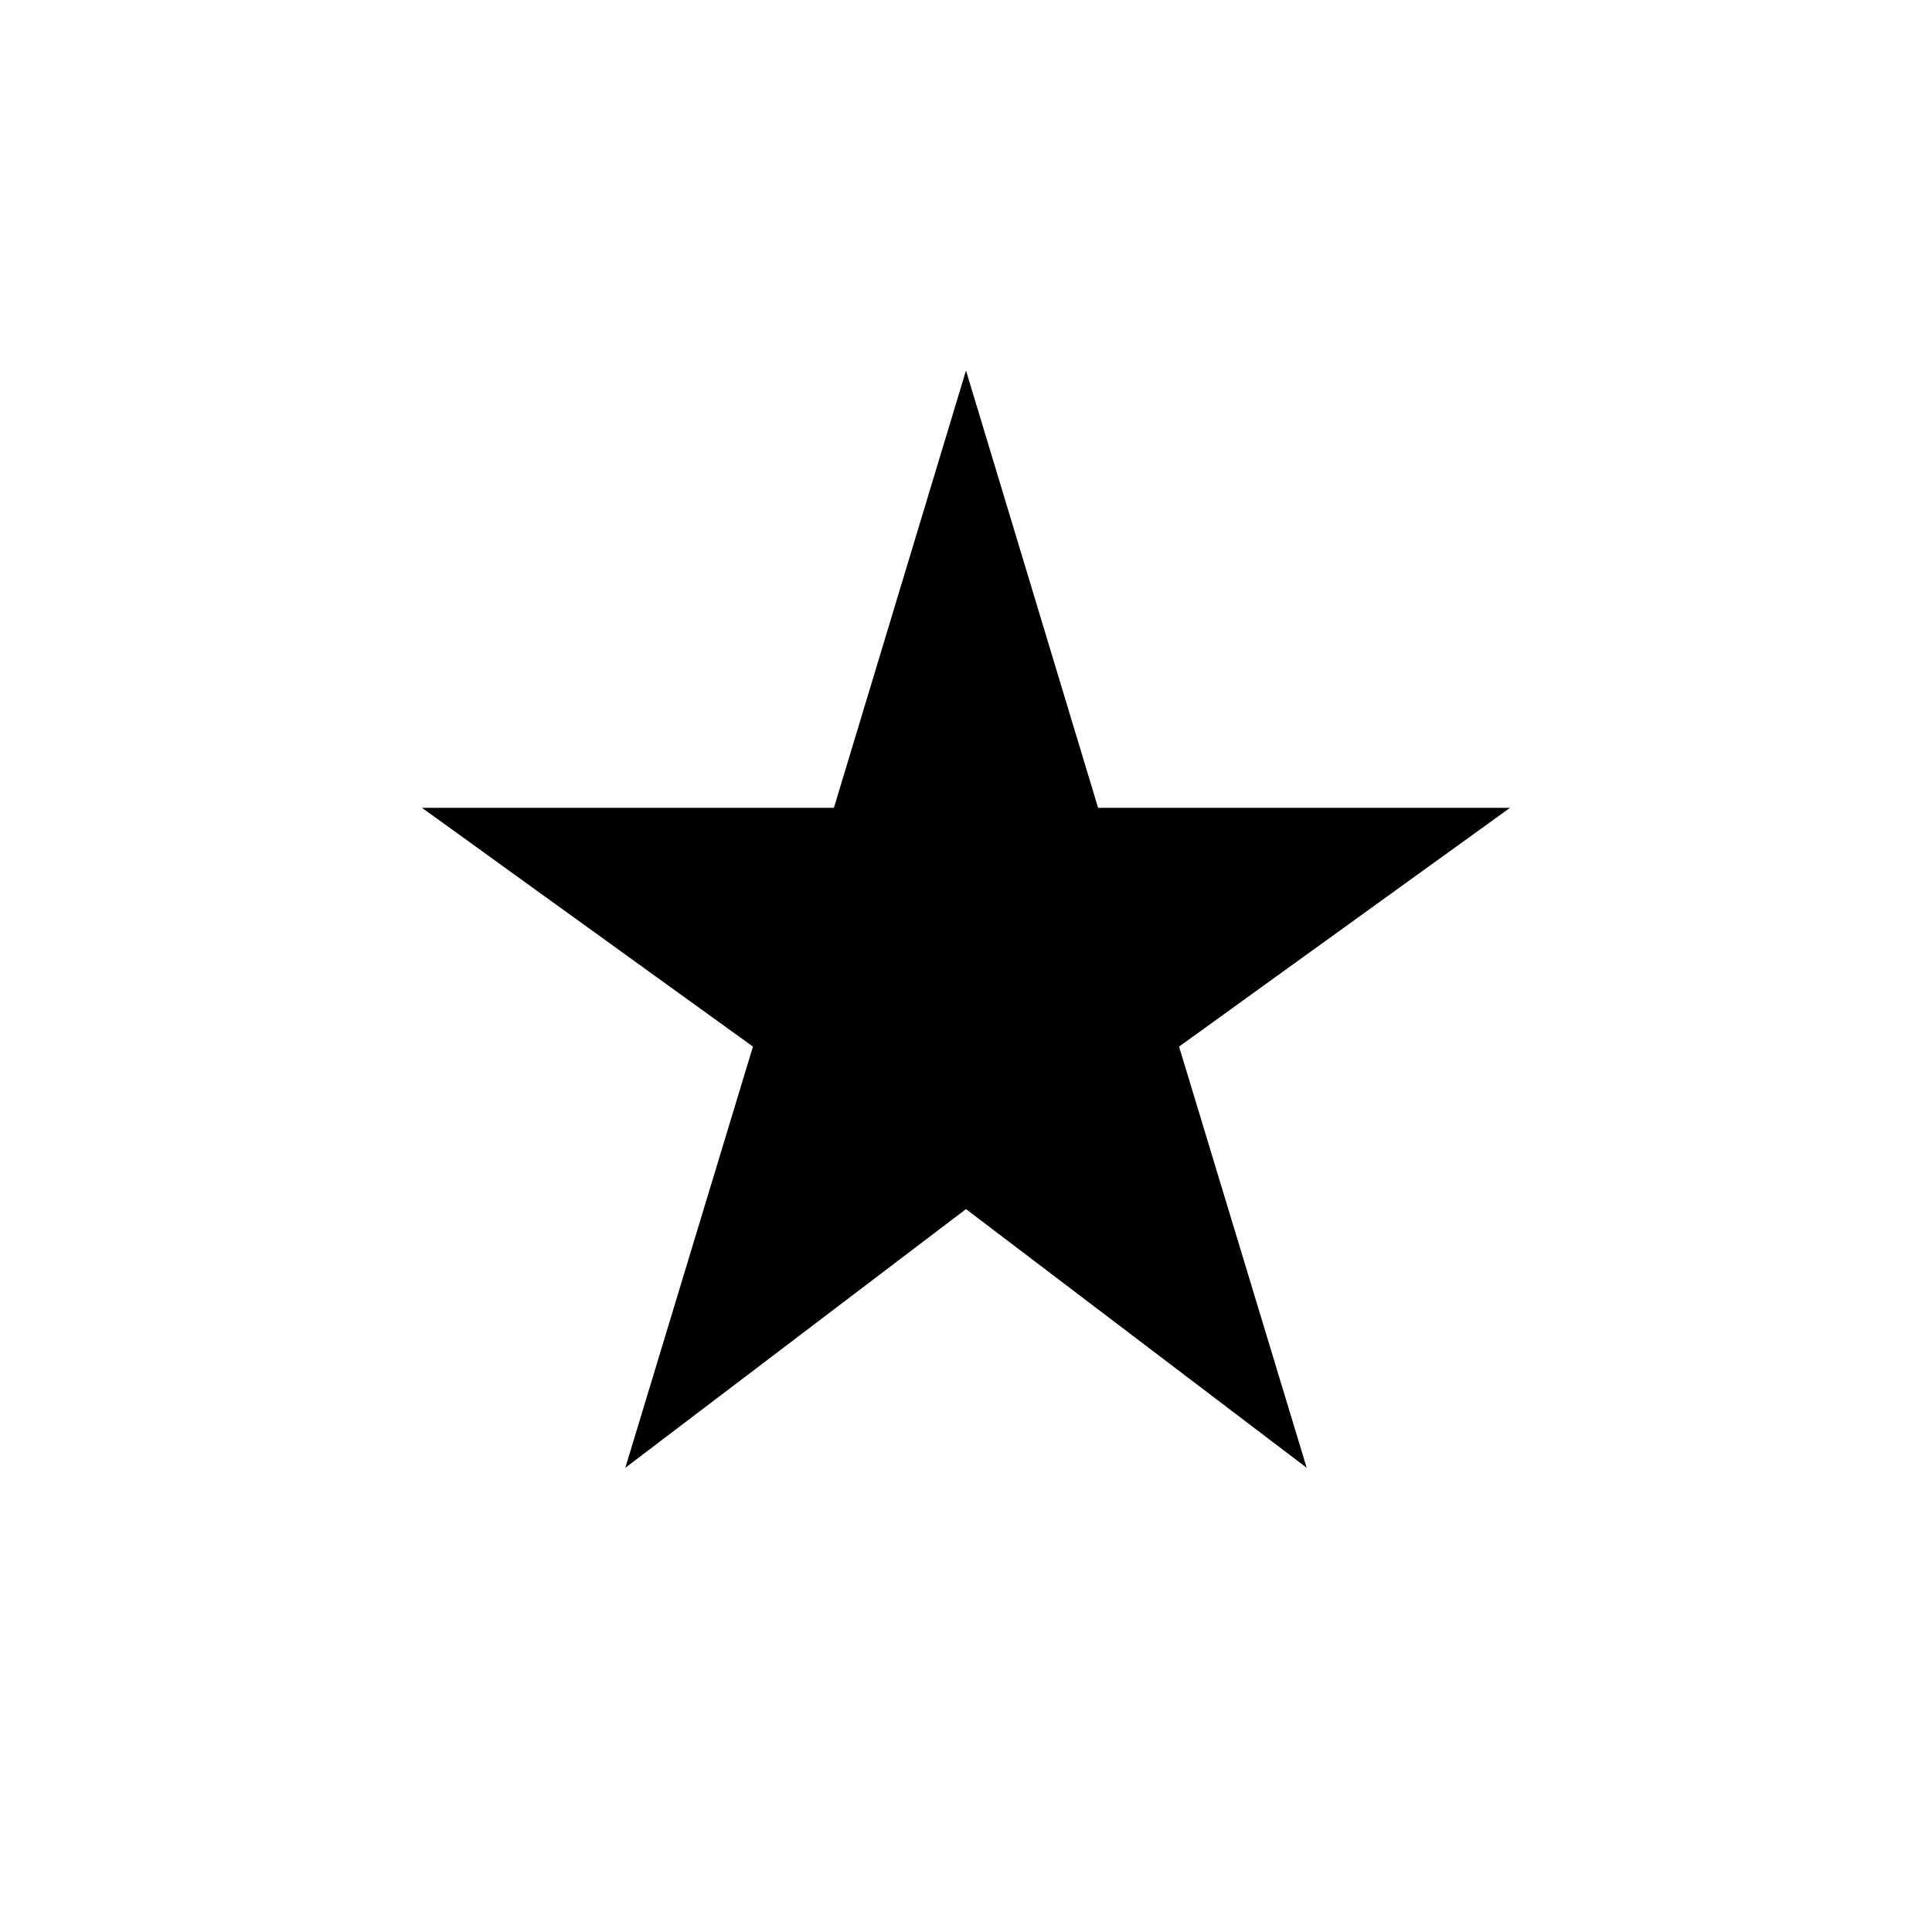 <svg xmlns="http://www.w3.org/2000/svg" height="40" viewBox="0 -960 960 960" width="40"><path d="m310.72-230.67 63.41-209.28-164.44-118.64h204.67L480-775.9l65.64 217.31h204.67L585.87-439.95l63.41 209.28L480-359.2 310.72-230.67Z"/></svg>